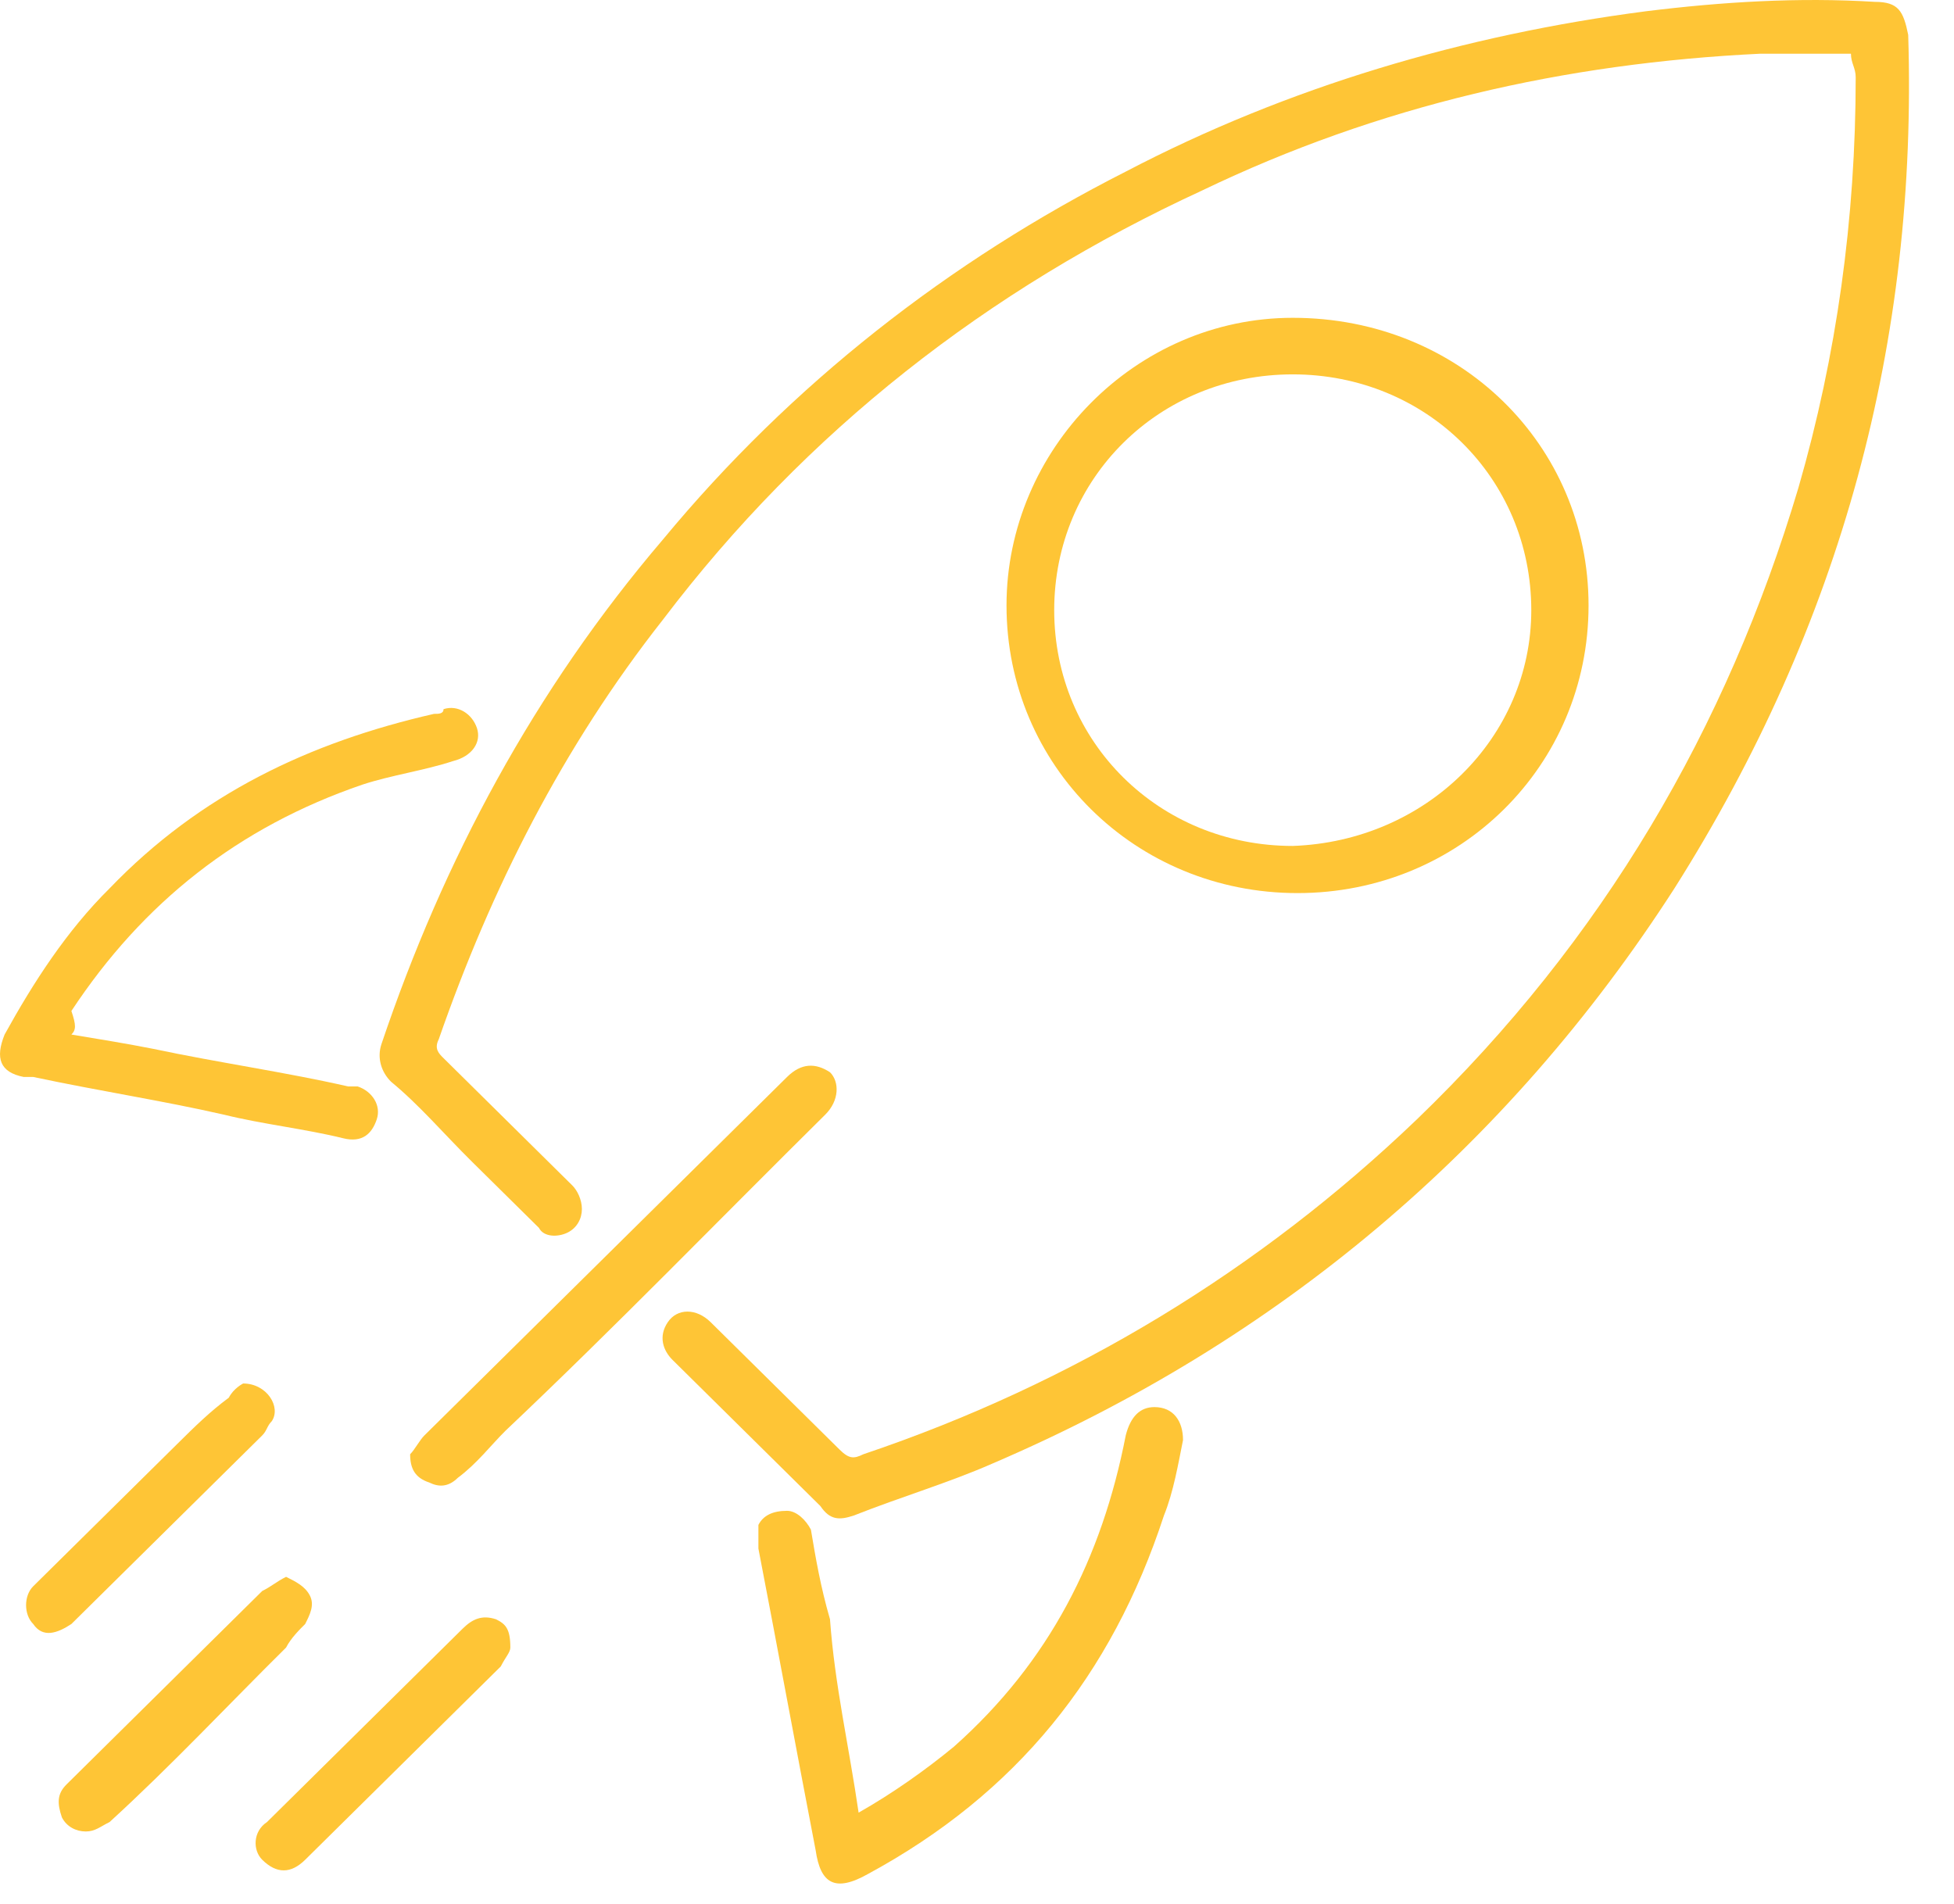 <svg width="39" height="38" viewBox="0 0 39 38" fill="none" xmlns="http://www.w3.org/2000/svg">
<path d="M36.943 1.072C36.372 1.072 35.705 1.072 35.134 1.072C31.23 1.26 27.516 2.107 23.993 3.802C19.708 5.778 16.089 8.602 13.233 12.366C11.233 14.907 9.805 17.731 8.757 20.743C8.662 20.931 8.757 21.025 8.852 21.119C9.709 21.966 10.566 22.813 11.423 23.66C11.519 23.754 11.614 23.942 11.614 24.131C11.614 24.319 11.519 24.507 11.328 24.601C11.138 24.695 10.852 24.695 10.757 24.507C10.281 24.037 9.9 23.66 9.424 23.19C8.852 22.625 8.376 22.06 7.805 21.59C7.614 21.401 7.519 21.119 7.614 20.837C8.852 17.166 10.662 13.778 13.233 10.766C15.804 7.66 18.946 5.213 22.469 3.425C25.707 1.731 29.23 0.696 32.849 0.225C34.372 0.037 35.896 -0.057 37.419 0.037C37.895 0.037 37.99 0.225 38.086 0.696C38.276 6.813 36.753 12.46 33.42 17.731C30.087 22.907 25.516 26.766 19.803 29.213C18.946 29.59 17.994 29.872 17.041 30.248C16.756 30.343 16.565 30.343 16.375 30.06C15.423 29.119 14.375 28.084 13.423 27.142C13.233 26.954 13.137 26.672 13.328 26.39C13.518 26.107 13.899 26.107 14.185 26.39C15.042 27.237 15.899 28.084 16.756 28.931C16.946 29.119 17.041 29.119 17.232 29.025C21.422 27.613 25.136 25.354 28.278 22.343C31.991 18.766 34.467 14.531 35.896 9.731C36.657 7.096 37.038 4.366 37.038 1.543C37.038 1.355 36.943 1.26 36.943 1.072Z" fill="#FEC536"/>
<path d="M31.706 12.084C31.706 15.284 29.135 17.825 25.897 17.825C22.66 17.825 20.089 15.284 20.089 12.084C20.089 8.978 22.66 6.343 25.802 6.343C29.135 6.343 31.706 8.884 31.706 12.084ZM30.563 12.178C30.563 9.543 28.468 7.472 25.802 7.472C23.136 7.472 21.041 9.543 21.041 12.178C21.041 14.813 23.136 16.884 25.802 16.884C28.468 16.79 30.563 14.719 30.563 12.178Z" fill="#FEC536"/>
<path d="M17.137 36.178C17.803 35.801 18.47 35.331 19.041 34.86C20.946 33.166 21.993 31.095 22.469 28.648C22.565 28.272 22.755 28.084 23.041 28.084C23.422 28.084 23.612 28.366 23.612 28.742C23.517 29.213 23.422 29.778 23.231 30.248C22.184 33.448 20.279 35.801 17.327 37.401C16.661 37.778 16.375 37.589 16.28 36.931C15.899 34.954 15.518 32.883 15.137 30.907C15.137 30.719 15.137 30.53 15.137 30.436C15.232 30.248 15.423 30.154 15.709 30.154C15.899 30.154 16.089 30.342 16.185 30.53C16.28 31.095 16.375 31.66 16.566 32.319C16.661 33.636 16.946 34.86 17.137 36.178Z" fill="#FEC536"/>
<path d="M1.425 20.648C1.996 20.742 2.568 20.837 3.044 20.931C4.377 21.213 5.71 21.401 6.948 21.684C7.043 21.684 7.043 21.684 7.138 21.684C7.424 21.778 7.615 22.06 7.519 22.343C7.424 22.625 7.234 22.813 6.853 22.719C6.091 22.531 5.234 22.437 4.472 22.248C3.234 21.966 1.996 21.778 0.663 21.495C0.568 21.495 0.568 21.495 0.473 21.495C-0.003 21.401 -0.098 21.119 0.092 20.648C0.663 19.613 1.33 18.578 2.187 17.731C3.996 15.848 6.186 14.813 8.662 14.248C8.757 14.248 8.852 14.248 8.852 14.154C9.138 14.06 9.424 14.248 9.519 14.531C9.614 14.813 9.424 15.095 9.043 15.19C8.472 15.378 7.805 15.472 7.234 15.66C4.758 16.507 2.853 18.013 1.425 20.178C1.52 20.46 1.52 20.554 1.425 20.648Z" fill="#FEC536"/>
<path d="M8.186 29.025C8.281 28.93 8.376 28.742 8.472 28.648C10.281 26.86 11.995 25.166 13.804 23.378C14.471 22.719 15.042 22.154 15.709 21.495C15.994 21.213 16.28 21.213 16.566 21.401C16.756 21.589 16.756 21.966 16.47 22.248C14.376 24.319 12.281 26.483 10.091 28.554C9.805 28.836 9.519 29.213 9.138 29.495C8.948 29.683 8.757 29.683 8.567 29.589C8.281 29.495 8.186 29.307 8.186 29.025Z" fill="#FEC536"/>
<path d="M5.71 31.472C5.901 31.566 6.091 31.66 6.186 31.848C6.281 32.036 6.186 32.225 6.091 32.413C5.996 32.507 5.805 32.695 5.71 32.883C4.567 34.013 3.425 35.236 2.187 36.366C1.996 36.46 1.901 36.554 1.711 36.554C1.52 36.554 1.33 36.46 1.235 36.272C1.139 35.989 1.139 35.801 1.33 35.613C2.092 34.86 2.853 34.107 3.615 33.354C4.187 32.789 4.663 32.319 5.234 31.754C5.424 31.66 5.52 31.566 5.71 31.472Z" fill="#FEC536"/>
<path d="M4.853 27.613C5.329 27.613 5.615 28.084 5.424 28.366C5.329 28.46 5.329 28.554 5.234 28.649C3.996 29.872 2.758 31.096 1.52 32.319L1.425 32.413C1.139 32.602 0.854 32.696 0.663 32.413C0.473 32.225 0.473 31.849 0.663 31.66C1.616 30.719 2.568 29.778 3.52 28.837C3.901 28.46 4.187 28.178 4.567 27.896C4.663 27.707 4.853 27.613 4.853 27.613Z" fill="#FEC536"/>
<path d="M10.186 32.884C10.186 32.978 10.09 33.072 9.995 33.26C8.662 34.578 7.424 35.801 6.091 37.119C5.805 37.401 5.52 37.401 5.234 37.119C5.044 36.931 5.044 36.554 5.329 36.366C6.662 35.048 7.9 33.825 9.233 32.507C9.424 32.319 9.614 32.225 9.9 32.319C10.09 32.413 10.186 32.507 10.186 32.884Z" fill="#FEC536"/>
</svg>

